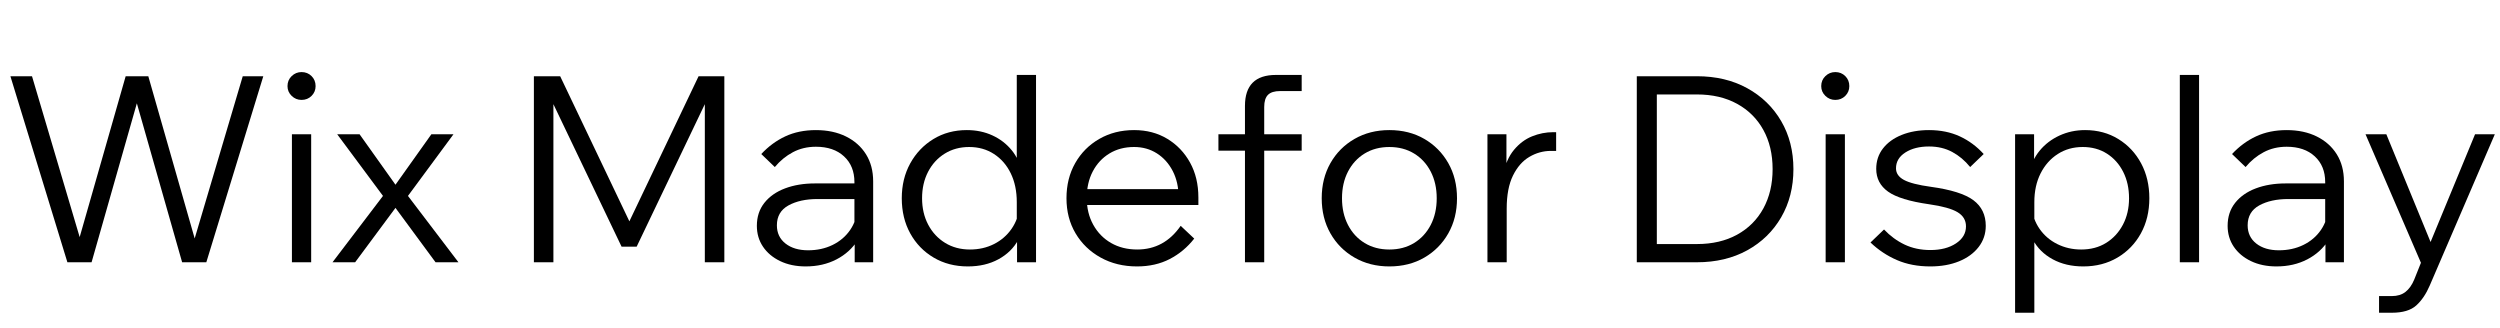 <svg width="153.74" height="20.16" viewBox="0 0 153.74 20.16" xmlns="http://www.w3.org/2000/svg"><path transform="translate(0 16.128) scale(.016 -.016)" d="M793 0H700L522 625H530L352 0H259L40 715H123L323 40H290L483 715H570L763 40H733L933 715H1012Z"/><path transform="translate(16.832 16.128) scale(.016 -.016)" d="m144 0h-74v492h74zm-37 624q-22 0-38 15.5t-16 37.5q0 23 16 38.5t38 15.5q23 0 38.5-15.5t15.5-38.5q0-22-15.5-37.5t-38.5-15.5z"/><path transform="translate(20.256 16.128) scale(.016 -.016)" d="M99 0H12L206 255L30 492H116L254 298L392 492H477L302 255L496 0H408L254 209Z"/><path transform="translate(31.504 16.128) scale(.016 -.016)" d="M478 60H420L132 662H158V0H83V715H184L474 107H426L716 715H815V0H740V662H766Z"/><path transform="translate(45.904 16.128) scale(.016 -.016)" d="m487 0h-71v96l-1 28v184q0 62-40 99t-108 37q-49 0-88.5-21t-69.5-57l-52 50q41 44 92.5 68t117.5 24 115.5-24.5 77-68.5 27.5-104zm-259-16q-56 0-98.5 20.5t-66 55.5-23.5 80q0 52 29 88.5t79.5 55.5 114.5 19h162v-60h-152q-67 0-111.5-24.5t-44.5-76.5q0-44 33-70t87-26q52 0 94 20.5t67.5 57.5 28.5 85l30-17q0-60-29.5-107t-81.5-74-118-27z"/><path transform="translate(54.704 16.128) scale(.016 -.016)" d="m563 0h-73v134l-1 1v96q0 63-23 110.5t-64.5 74.5-95.5 27q-53 0-94-25.5t-64-70-23-101.5 23.5-101.5 65-70 95.5-25.5q51 0 92.5 21t67.5 58.5 30 84.5l14-20q8-59-18-106.5t-76.5-75-117.5-27.5q-74 0-131.5 34t-90 93-32.5 135q0 75 32.5 134t89 93.5 128.5 34.5q54 0 98.5-20.5t74.5-57.5 38-87h-19v377h74z"/><path transform="translate(64.832 16.128) scale(.016 -.016)" d="m486 140 52-49q-39-50-94-78.5t-126-28.5q-78 0-139.5 34t-96.5 93-35 135 33.5 135 92.5 93 134 34q72 0 127.5-33.5t87.5-91.5 32-134v-6h-76v6q0 58-22.5 101.5t-61 68-87.5 24.5q-54 0-95-25t-64-69-23-102 25-103 68.5-70 100.5-25q104 0 167 91zm68 80h-445v61h429l16-32z"/><path transform="translate(74.448 16.128) scale(.016 -.016)" d="m206 0h-74v601q0 119 119 119h99v-62h-83q-32 0-46.5-14.5t-14.5-46.5zm144 429h-320v63h320z"/><path transform="translate(80.528 16.128) scale(.016 -.016)" d="m307-16q-75 0-134 34t-92.5 93-33.5 135 33.5 135 92.5 93 134 34q76 0 134.5-34t92-93 33.5-135-33.5-135-92-93-134.5-34zm0 65q54 0 95 25t64 69.5 23 102.5-23 102.5-64 69.5-95 25-95-25-64-69.5-23-102.5 23-102.5 64-69.5 95-25z"/><path transform="translate(90.352 16.128) scale(.016 -.016)" d="m334 500v-72h-20q-44 0-83-23t-63-72-24-127v-206h-74v492h73v-156h-13q12 60 42 96t69.5 52 81.5 16z"/><path transform="translate(99.296 16.128) scale(.016 -.016)" d="m85 0v715h231q110 0 193.5-46t130.5-126.5 47-184.5-47-185-130.5-127-193.5-46zm77 70h154q89 0 154.5 36t101 101 35.5 151-35.5 150.5-101 100.5-154.5 36h-154z"/><path transform="translate(111.15 16.128) scale(.016 -.016)" d="m144 0h-74v492h74zm-37 624q-22 0-38 15.5t-16 37.5q0 23 16 38.5t38 15.5q23 0 38.5-15.5t15.5-38.5q0-22-15.5-37.5t-38.5-15.5z"/><path transform="translate(114.58 16.128) scale(.016 -.016)" d="m28 76 52 50q35-37 79-58t99-21q60 0 98.5 25.5t38.5 65.5q0 35-32.5 54.5t-109.5 30.5q-112 16-157.5 48.5t-45.5 87.5q0 45 26 78.5t72 52 105 18.5q66 0 118-24t92-68l-52-50q-30 37-69 58t-89 21q-55 0-91-23t-36-61q0-28 30.5-44.5t103.5-26.5q116-16 163.5-51.5t47.5-98.5q0-46-27.5-81.5t-75.5-55-110-19.5q-72 0-128.5 24.5t-101.5 67.5z"/><path transform="translate(122.8 16.128) scale(.016 -.016)" d="m144-194h-74v686h73v-149h-18q9 49 39.5 86t76 58 98.5 21q72 0 128-34.5t87.5-93.5 31.5-134q0-76-32.5-135t-90-93-131.5-34q-67 0-117.5 27.5t-76 75-18.5 106.5l14 20q4-47 30-84.5t68-58.5 92-21q55 0 96 25.5t64.5 70 23.5 101.5-22.5 101.5-62.5 70-93 25.5q-54 0-96-27t-66-74.5-24-110.5z"/><path transform="translate(132.93 16.128) scale(.016 -.016)" d="m144 0h-74v720h74z"/><path transform="translate(136.35 16.128) scale(.016 -.016)" d="m487 0h-71v96l-1 28v184q0 62-40 99t-108 37q-49 0-88.5-21t-69.5-57l-52 50q41 44 92.5 68t117.5 24 115.5-24.5 77-68.5 27.5-104zm-259-16q-56 0-98.5 20.5t-66 55.5-23.5 80q0 52 29 88.5t79.5 55.5 114.5 19h162v-60h-152q-67 0-111.5-24.5t-44.5-76.5q0-44 33-70t87-26q52 0 94 20.5t67.5 57.5 28.5 85l30-17q0-60-29.5-107t-81.5-74-118-27z"/><path transform="translate(145.15 16.128) scale(.016 -.016)" d="m441 492h76l-250-581q-21-49-52-77t-94-28h-49v64h49q32 0 52.5 16t33.5 47l26 65-213 494h80l186-453h-32z"/></svg>